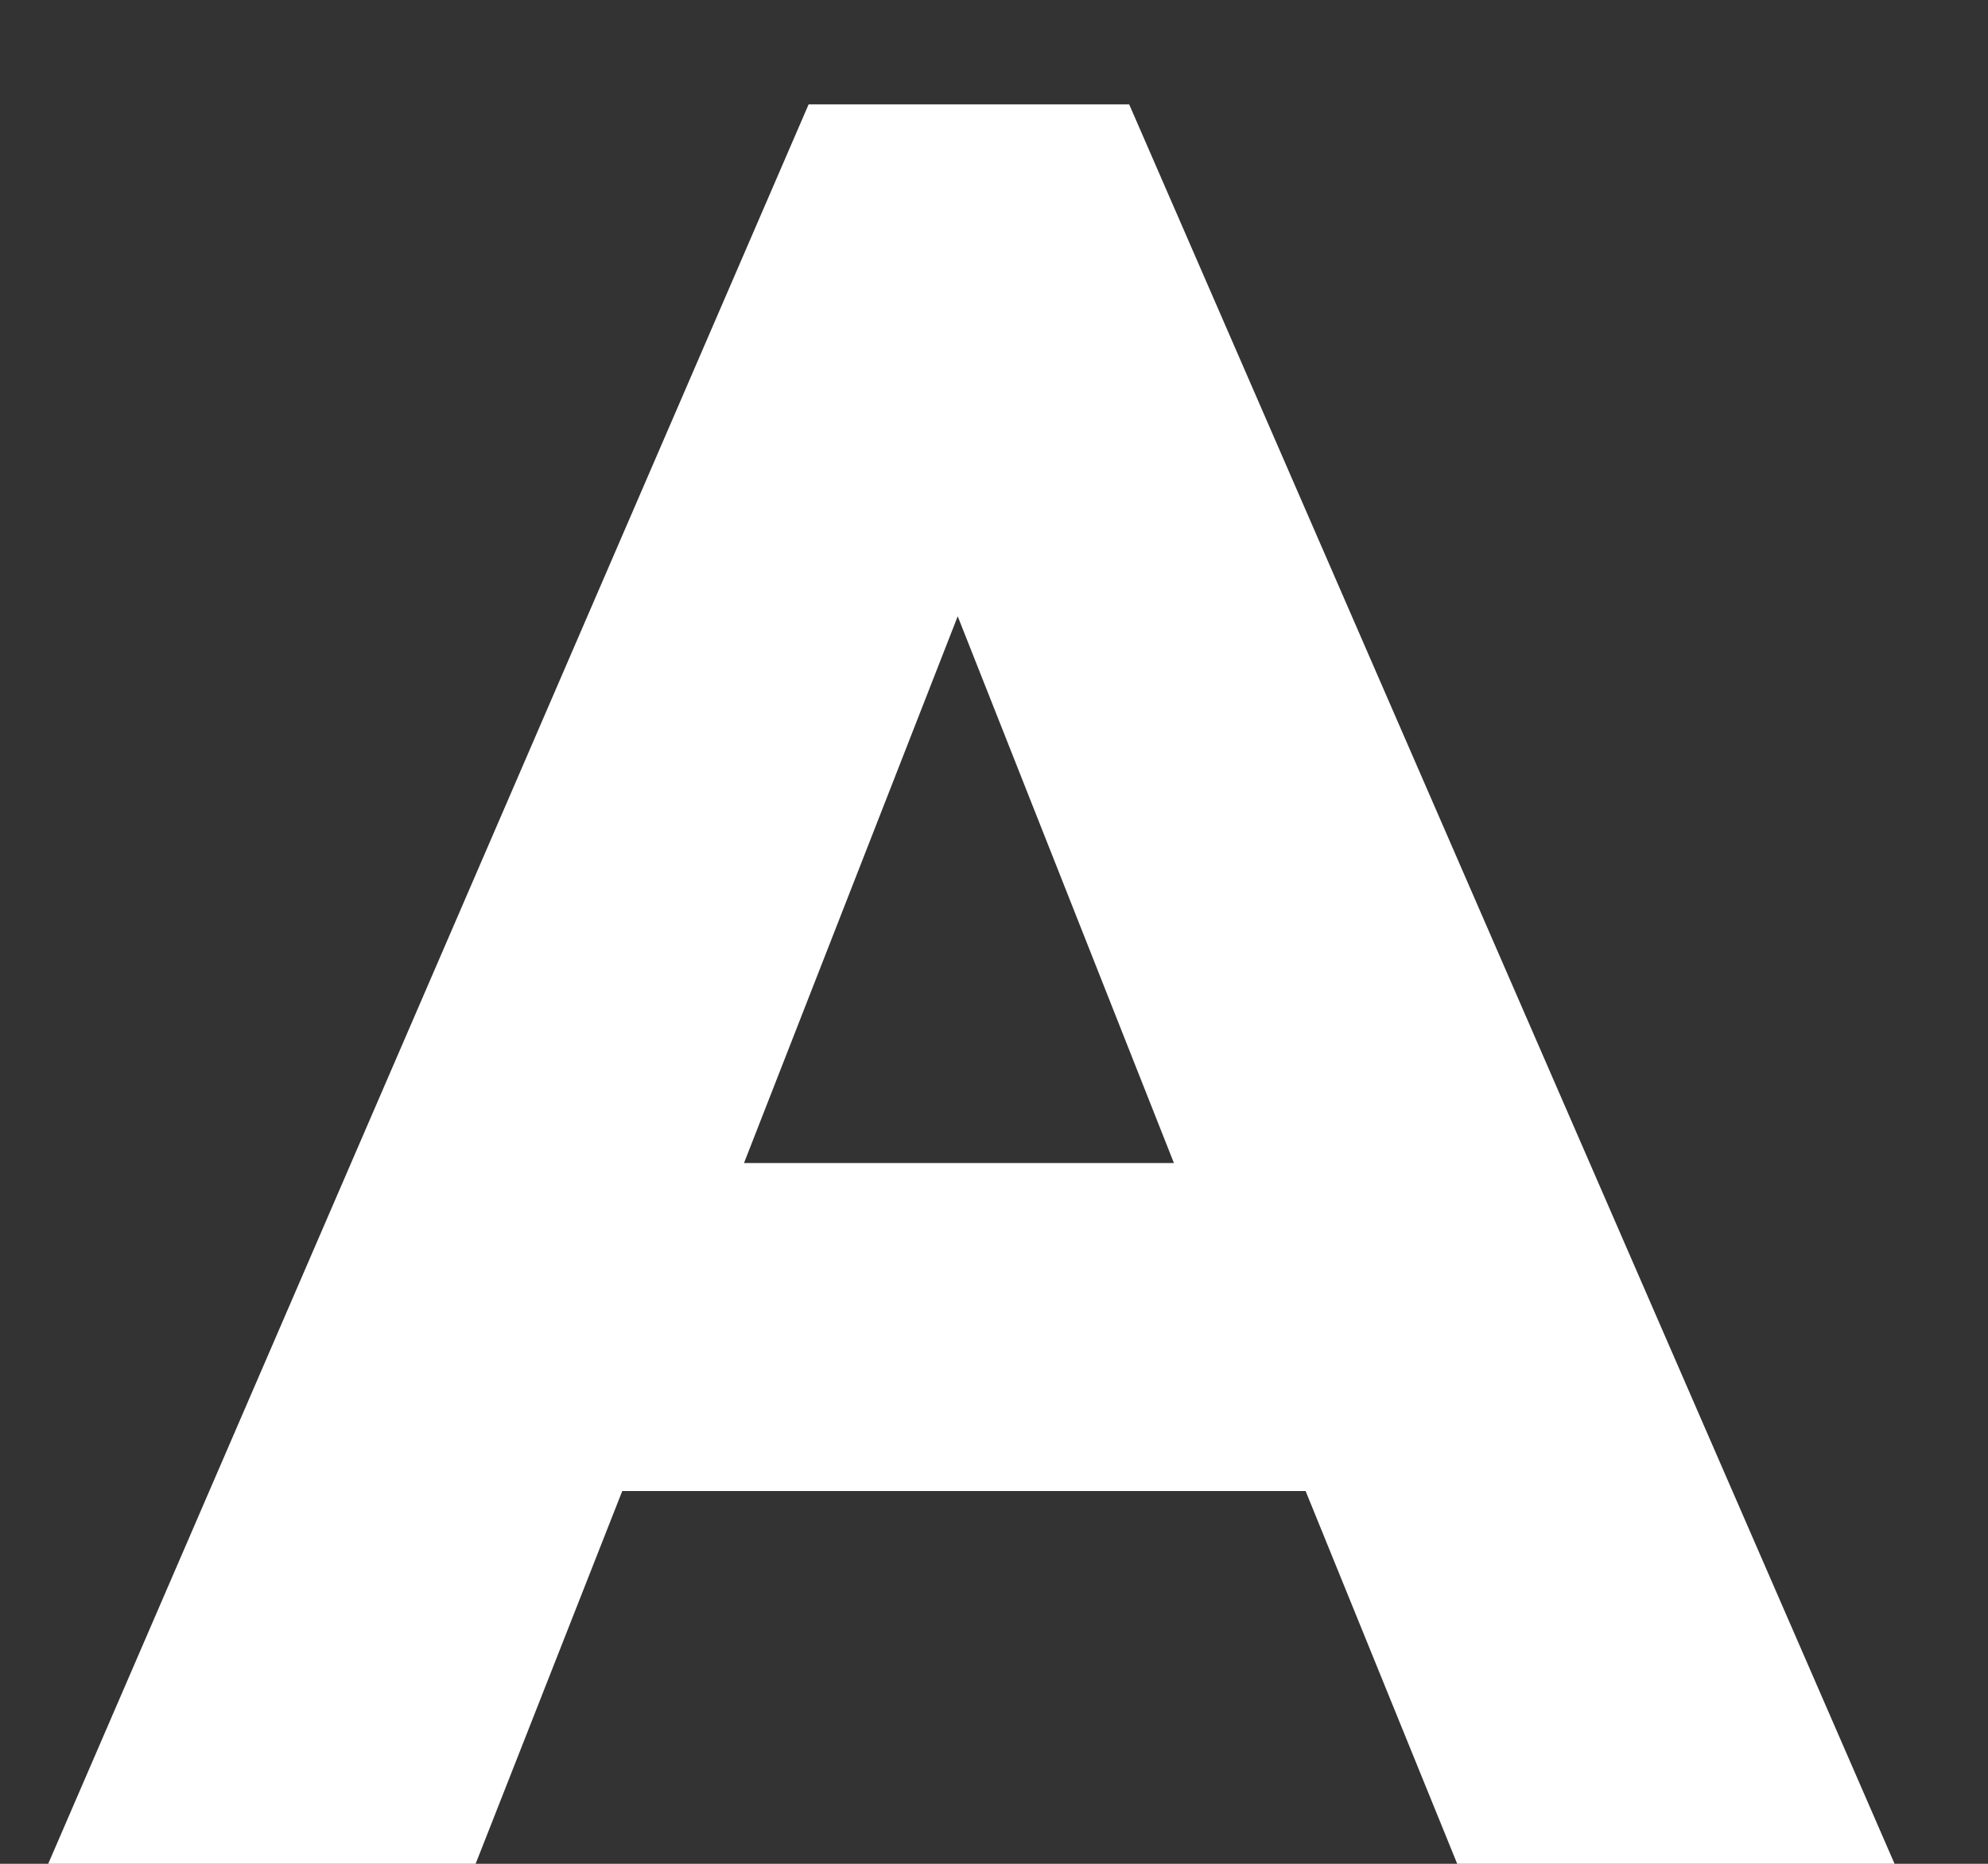 <svg width="16" height="15" viewBox="0 0 16 15" fill="none" xmlns="http://www.w3.org/2000/svg">
<rect x="0" y="0" width="16" height="15" fill="#333333" stroke="none"/>
<path d="M6.508 0.84H9.088L15.248 15H11.728L10.508 12H5.008L3.828 15H0.388L6.508 0.84ZM7.708 4.96L5.988 9.36H9.448L7.708 4.96Z" fill="white"/>
</svg>
